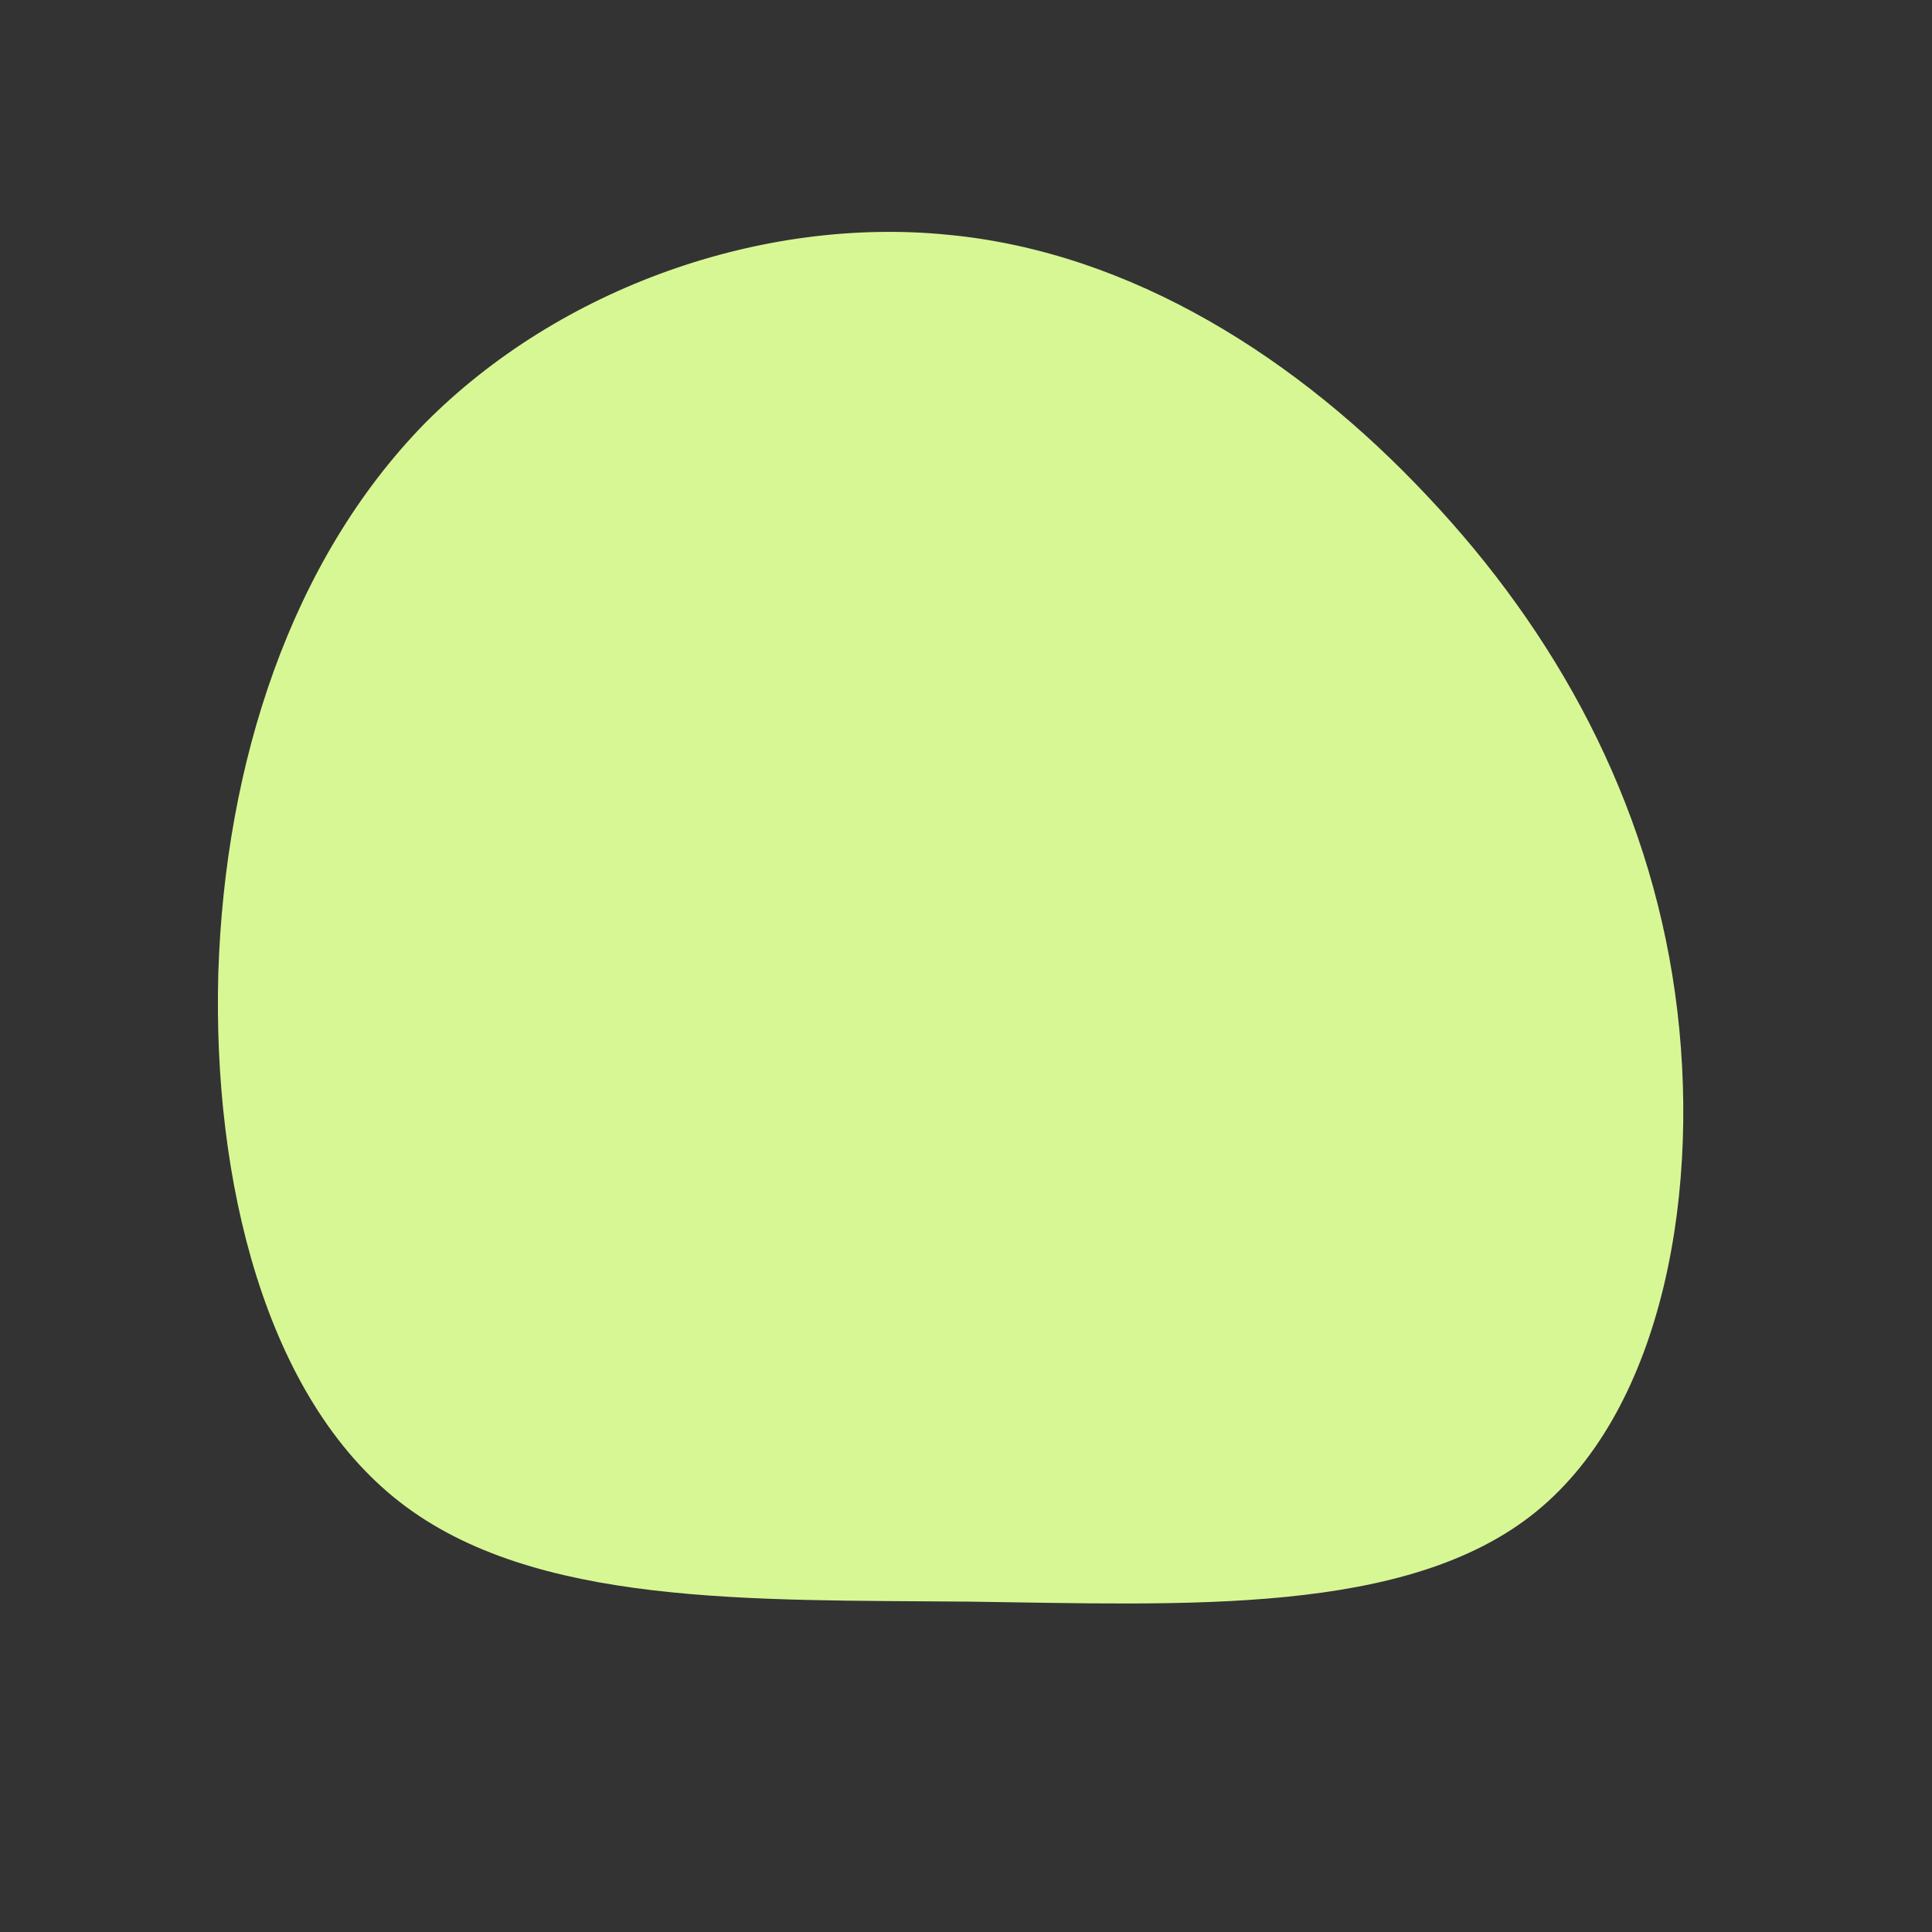 <?xml version="1.0" standalone="no"?>
<svg viewBox="0 0 200 200" xmlns="http://www.w3.org/2000/svg">
  <rect x="0" y="0" width="200" height="200" fill="#333333" stroke="none"/>
  <path fill="#D7F794" d="M47.8,-48.6C61.1,-34.5,70.6,-17.2,73.4,2.8C76.2,22.8,72.3,45.7,59,56.5C45.7,67.3,22.8,66.1,0.3,65.8C-22.3,65.6,-44.7,66.3,-58.6,55.5C-72.5,44.7,-78,22.3,-77.4,0.7C-76.7,-21,-69.9,-42,-56,-56.2C-42,-70.3,-21,-77.6,-1.9,-75.7C17.2,-73.9,34.5,-62.8,47.8,-48.6Z" transform="translate(100 100)" />
</svg>
